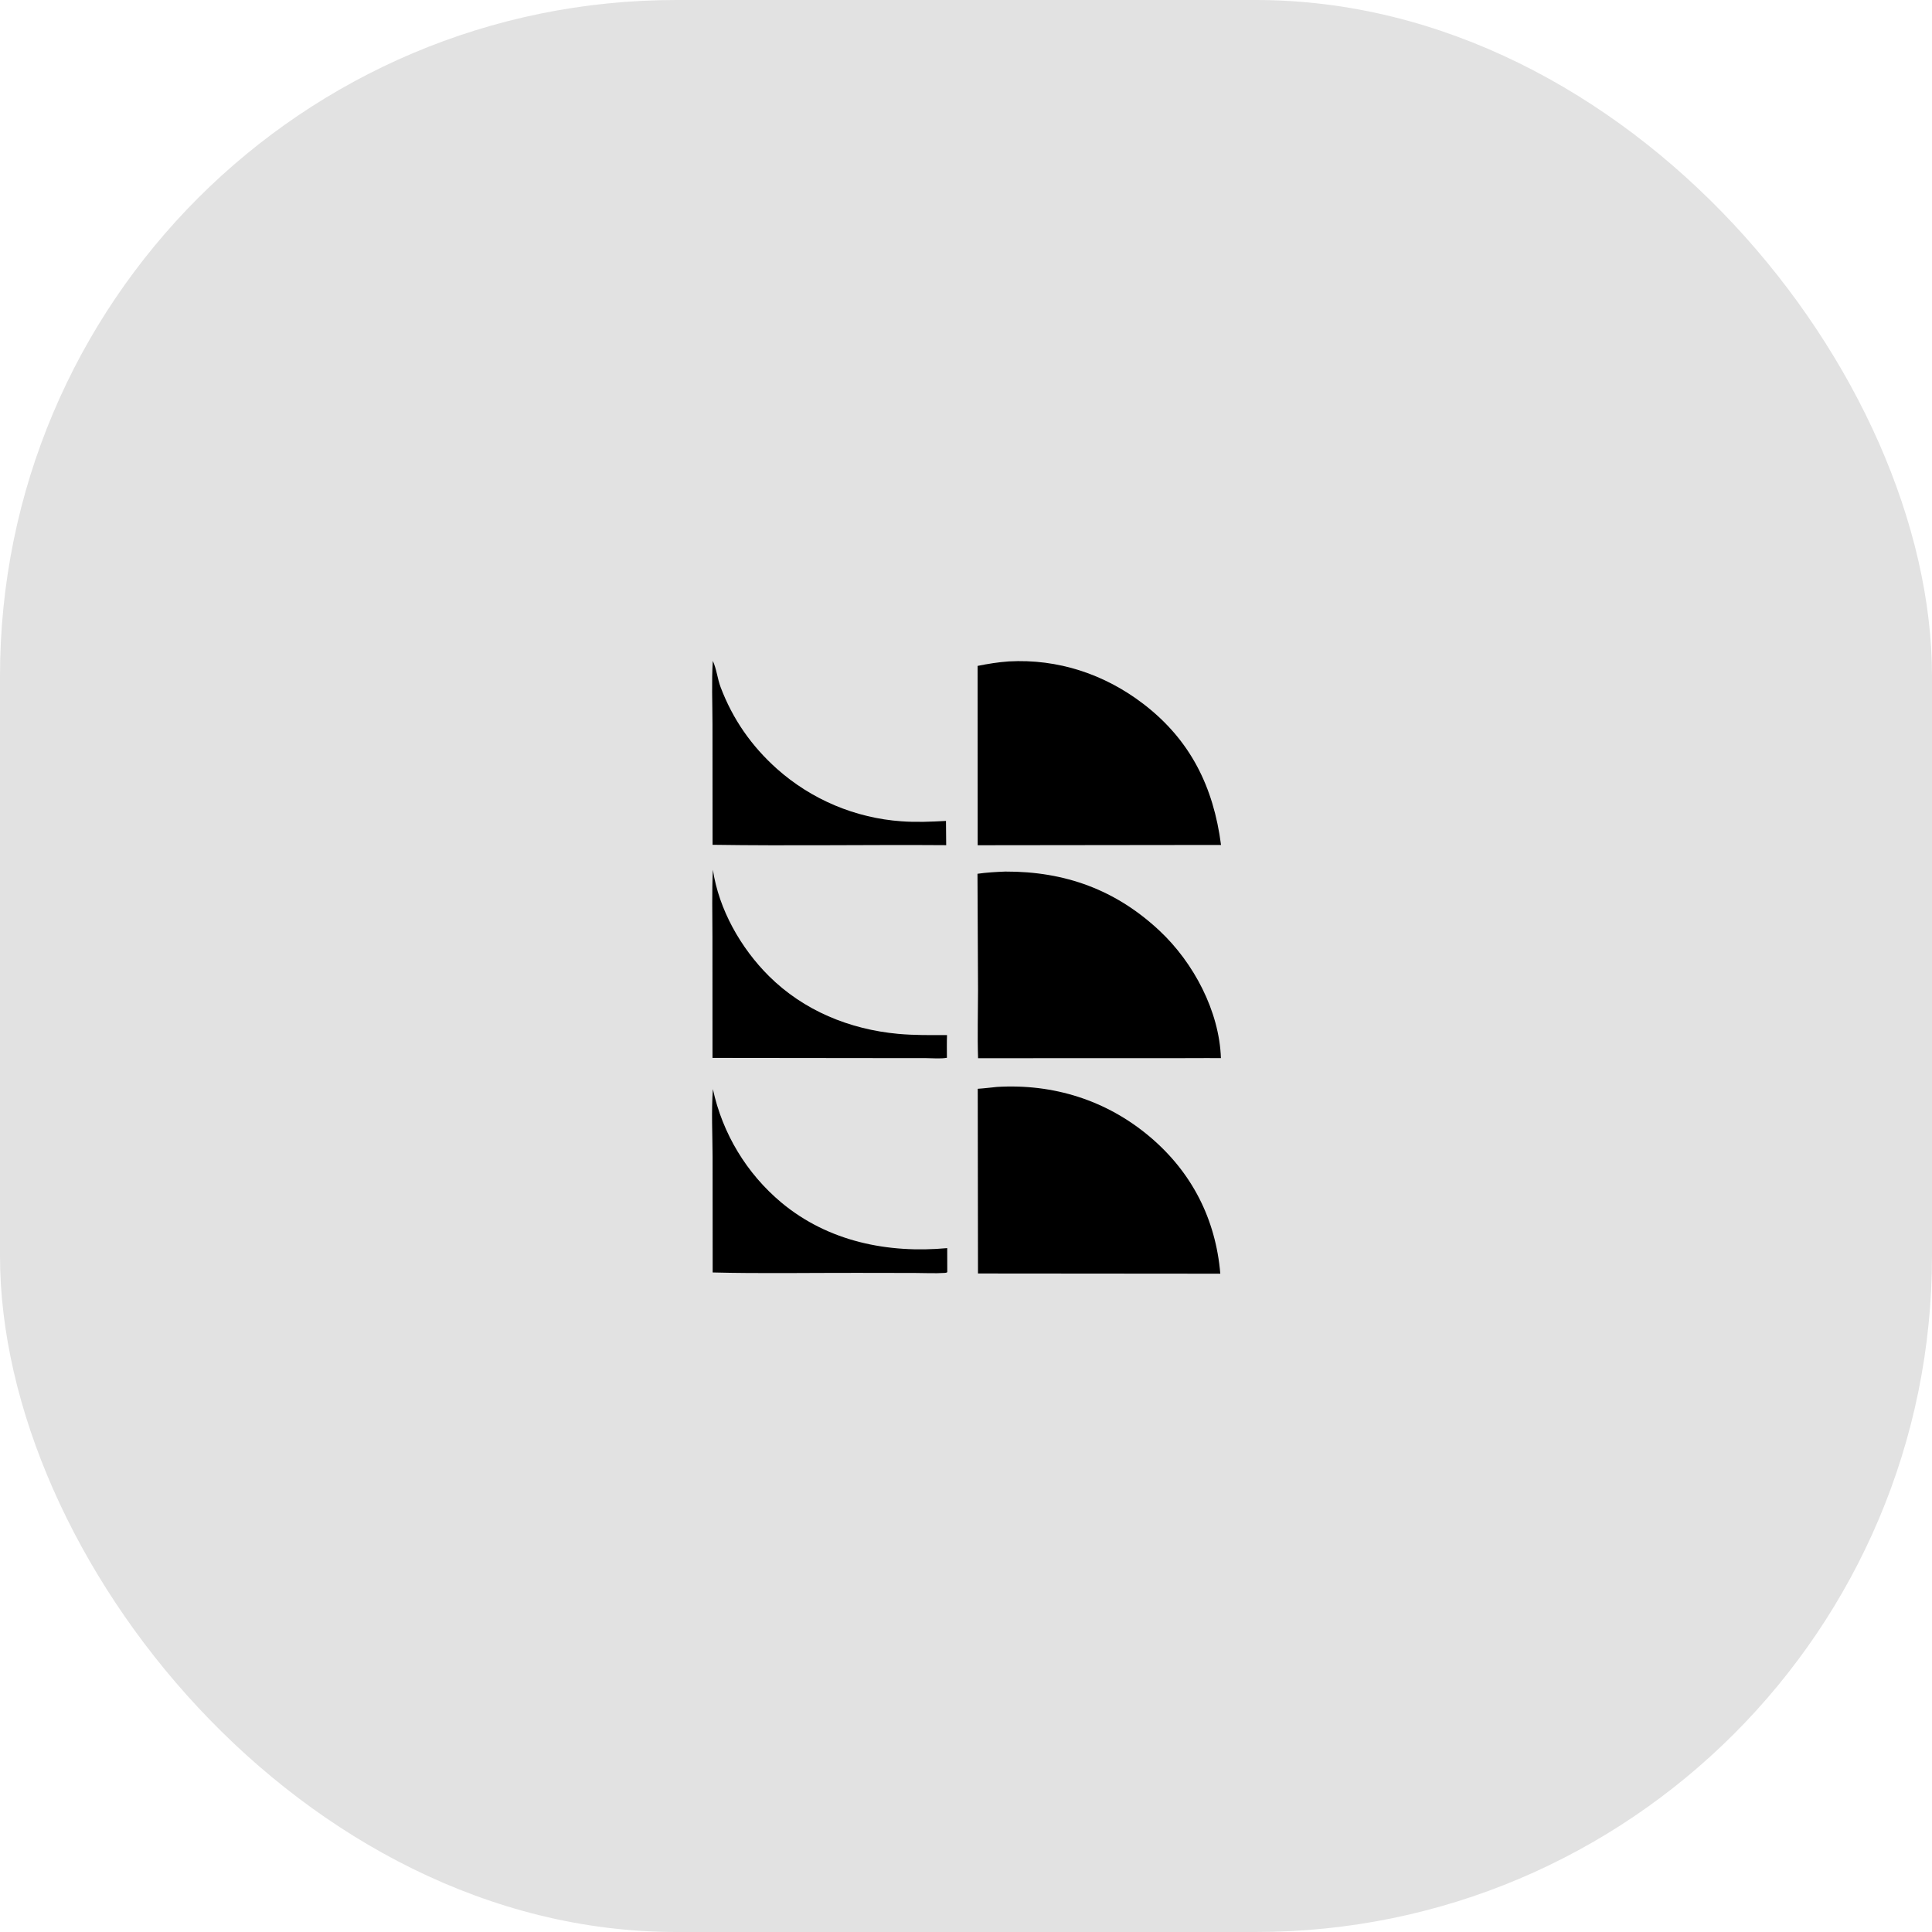 <svg xmlns="http://www.w3.org/2000/svg" version="1.1" xmlns:xlink="http://www.w3.org/1999/xlink" width="1000" height="1000"><style>
    #light-icon {
      display: inline;
    }
    #dark-icon {
      display: none;
    }

    @media (prefers-color-scheme: dark) {
      #light-icon {
        display: none;
      }
      #dark-icon {
        display: inline;
      }
    }
  </style><g id="light-icon"><svg xmlns="http://www.w3.org/2000/svg" version="1.1" xmlns:xlink="http://www.w3.org/1999/xlink" width="1000" height="1000"><g clip-path="url(#SvgjsClipPath1029)"><rect width="1000" height="1000" fill="#e2e2e2"></rect><g transform="matrix(0.684,0,0,0.684,150,150)"><svg xmlns="http://www.w3.org/2000/svg" version="1.1" xmlns:xlink="http://www.w3.org/1999/xlink" width="1024" height="1024"><svg xmlns="http://www.w3.org/2000/svg" xmlns:xlink="http://www.w3.org/1999/xlink" width="1024" height="1024">
	<path fill="#E2E2E2" d="M0 0L1024 0L1024 1024L0 1024L0 0ZM320.096 280.807C319.105 296.593 319.835 312.793 319.858 328.622L319.925 419.978C378.84 420.884 437.788 419.829 496.706 420.26L496.549 401.912C485.372 402.532 474.091 403.021 462.911 402.202C427.925 399.749 394.74 385.761 368.554 362.43C349.263 345.139 335.175 324.93 325.994 300.667C323.594 294.321 322.933 286.793 320.096 280.807ZM544.056 281.208C536.046 281.763 528.326 283.023 520.465 284.609L520.525 420.309L681.25 420.122L704.68 420.103C698.985 376.236 681.584 340.733 646.006 313.438C616.563 290.849 581.236 279.144 544.056 281.208ZM320.16 438.862C319.349 455.646 319.803 472.601 319.825 489.403L319.872 581.251L452.095 581.396C461.919 581.353 471.744 581.36 481.567 581.417C486.512 581.433 492.415 582.019 497.252 581.162C497.237 575.435 497.116 569.686 497.33 563.963C484.974 564.003 472.543 564.174 460.227 563.035C423.608 559.649 388.856 545.449 362.566 519.318C341.227 498.108 324.651 468.871 320.16 438.862ZM541.426 440.237C534.41 440.51 527.345 440.917 520.388 441.906L520.792 530.301C520.777 547.322 520.262 564.469 520.832 581.476L682.527 581.422C689.882 581.408 697.245 581.324 704.6 581.411C703.384 545.803 683.89 509.141 658.216 485.078C625.023 453.967 586.625 440.089 541.426 440.237ZM535.112 603.208C530.283 603.679 525.417 604.313 520.58 604.612L520.762 744.373L688.75 744.511L704.138 744.528C700.648 703.174 682.582 667.71 650.718 640.842C617.98 613.238 577.739 600.643 535.112 603.208ZM320.159 604.858C318.93 621.708 319.871 639.104 319.938 656.021L319.997 743.601C356.244 744.513 392.642 743.848 428.907 743.911L473.107 743.983C480.49 743.993 488.163 744.427 495.52 743.949C496.214 743.904 496.994 743.833 497.522 743.364L497.483 725.188C452.597 729.305 407.535 720.238 372.179 690.875C345.728 668.809 327.417 638.531 320.159 604.858Z"></path>
	<path d="M319.925 419.978L319.858 328.622C319.835 312.793 319.105 296.593 320.096 280.807C322.933 286.793 323.594 294.321 325.994 300.667C335.175 324.93 349.263 345.139 368.554 362.43C394.74 385.761 427.925 399.749 462.911 402.202C474.091 403.021 485.372 402.532 496.549 401.912L496.706 420.26C437.788 419.829 378.84 420.884 319.925 419.978Z"></path>
	<path d="M520.465 284.609C528.326 283.023 536.046 281.763 544.056 281.208C581.236 279.144 616.563 290.849 646.006 313.438C681.584 340.733 698.985 376.236 704.68 420.103L681.25 420.122L520.525 420.309L520.465 284.609Z"></path>
	<path d="M319.872 581.251L319.825 489.403C319.803 472.601 319.349 455.646 320.16 438.862C324.651 468.871 341.227 498.108 362.566 519.318C388.856 545.449 423.608 559.649 460.227 563.035C472.543 564.174 484.974 564.003 497.33 563.963C497.116 569.686 497.237 575.435 497.252 581.162C492.415 582.019 486.512 581.433 481.567 581.417C471.744 581.36 461.919 581.353 452.095 581.396L319.872 581.251Z"></path>
	<path d="M520.388 441.906C527.345 440.917 534.41 440.51 541.426 440.237C586.625 440.089 625.023 453.967 658.216 485.078C683.89 509.141 703.384 545.803 704.6 581.411C697.245 581.324 689.882 581.408 682.527 581.422L520.832 581.476C520.262 564.469 520.777 547.322 520.792 530.301L520.388 441.906Z"></path>
	<path d="M520.58 604.612C525.417 604.313 530.283 603.679 535.112 603.208C577.739 600.643 617.98 613.238 650.718 640.842C682.582 667.71 700.648 703.174 704.138 744.528L688.75 744.511L520.762 744.373L520.58 604.612Z"></path>
	<path d="M319.997 743.601L319.938 656.021C319.871 639.104 318.93 621.708 320.159 604.858C327.417 638.531 345.728 668.809 372.179 690.875C407.535 720.238 452.597 729.305 497.483 725.188L497.522 743.364C496.994 743.833 496.214 743.904 495.52 743.949C488.163 744.427 480.49 743.993 473.107 743.983L428.907 743.911C392.642 743.848 356.244 744.513 319.997 743.601Z"></path>
</svg></svg></g></g><defs><clipPath id="SvgjsClipPath1029"><rect width="1000" height="1000" x="0" y="0" rx="350" ry="350"></rect></clipPath></defs></svg></g><g id="dark-icon"><svg xmlns="http://www.w3.org/2000/svg" version="1.1" xmlns:xlink="http://www.w3.org/1999/xlink" width="1000" height="1000"><g clip-path="url(#SvgjsClipPath1030)"><rect width="1000" height="1000" fill="#e2e2e2"></rect><g transform="matrix(0.684,0,0,0.684,150,150)"><svg xmlns="http://www.w3.org/2000/svg" version="1.1" xmlns:xlink="http://www.w3.org/1999/xlink" width="1024" height="1024"><svg xmlns="http://www.w3.org/2000/svg" xmlns:xlink="http://www.w3.org/1999/xlink" width="1024" height="1024">
	<path fill="#E2E2E2" d="M0 0L1024 0L1024 1024L0 1024L0 0ZM320.096 280.807C319.105 296.593 319.835 312.793 319.858 328.622L319.925 419.978C378.84 420.884 437.788 419.829 496.706 420.26L496.549 401.912C485.372 402.532 474.091 403.021 462.911 402.202C427.925 399.749 394.74 385.761 368.554 362.43C349.263 345.139 335.175 324.93 325.994 300.667C323.594 294.321 322.933 286.793 320.096 280.807ZM544.056 281.208C536.046 281.763 528.326 283.023 520.465 284.609L520.525 420.309L681.25 420.122L704.68 420.103C698.985 376.236 681.584 340.733 646.006 313.438C616.563 290.849 581.236 279.144 544.056 281.208ZM320.16 438.862C319.349 455.646 319.803 472.601 319.825 489.403L319.872 581.251L452.095 581.396C461.919 581.353 471.744 581.36 481.567 581.417C486.512 581.433 492.415 582.019 497.252 581.162C497.237 575.435 497.116 569.686 497.33 563.963C484.974 564.003 472.543 564.174 460.227 563.035C423.608 559.649 388.856 545.449 362.566 519.318C341.227 498.108 324.651 468.871 320.16 438.862ZM541.426 440.237C534.41 440.51 527.345 440.917 520.388 441.906L520.792 530.301C520.777 547.322 520.262 564.469 520.832 581.476L682.527 581.422C689.882 581.408 697.245 581.324 704.6 581.411C703.384 545.803 683.89 509.141 658.216 485.078C625.023 453.967 586.625 440.089 541.426 440.237ZM535.112 603.208C530.283 603.679 525.417 604.313 520.58 604.612L520.762 744.373L688.75 744.511L704.138 744.528C700.648 703.174 682.582 667.71 650.718 640.842C617.98 613.238 577.739 600.643 535.112 603.208ZM320.159 604.858C318.93 621.708 319.871 639.104 319.938 656.021L319.997 743.601C356.244 744.513 392.642 743.848 428.907 743.911L473.107 743.983C480.49 743.993 488.163 744.427 495.52 743.949C496.214 743.904 496.994 743.833 497.522 743.364L497.483 725.188C452.597 729.305 407.535 720.238 372.179 690.875C345.728 668.809 327.417 638.531 320.159 604.858Z"></path>
	<path d="M319.925 419.978L319.858 328.622C319.835 312.793 319.105 296.593 320.096 280.807C322.933 286.793 323.594 294.321 325.994 300.667C335.175 324.93 349.263 345.139 368.554 362.43C394.74 385.761 427.925 399.749 462.911 402.202C474.091 403.021 485.372 402.532 496.549 401.912L496.706 420.26C437.788 419.829 378.84 420.884 319.925 419.978Z"></path>
	<path d="M520.465 284.609C528.326 283.023 536.046 281.763 544.056 281.208C581.236 279.144 616.563 290.849 646.006 313.438C681.584 340.733 698.985 376.236 704.68 420.103L681.25 420.122L520.525 420.309L520.465 284.609Z"></path>
	<path d="M319.872 581.251L319.825 489.403C319.803 472.601 319.349 455.646 320.16 438.862C324.651 468.871 341.227 498.108 362.566 519.318C388.856 545.449 423.608 559.649 460.227 563.035C472.543 564.174 484.974 564.003 497.33 563.963C497.116 569.686 497.237 575.435 497.252 581.162C492.415 582.019 486.512 581.433 481.567 581.417C471.744 581.36 461.919 581.353 452.095 581.396L319.872 581.251Z"></path>
	<path d="M520.388 441.906C527.345 440.917 534.41 440.51 541.426 440.237C586.625 440.089 625.023 453.967 658.216 485.078C683.89 509.141 703.384 545.803 704.6 581.411C697.245 581.324 689.882 581.408 682.527 581.422L520.832 581.476C520.262 564.469 520.777 547.322 520.792 530.301L520.388 441.906Z"></path>
	<path d="M520.58 604.612C525.417 604.313 530.283 603.679 535.112 603.208C577.739 600.643 617.98 613.238 650.718 640.842C682.582 667.71 700.648 703.174 704.138 744.528L688.75 744.511L520.762 744.373L520.58 604.612Z"></path>
	<path d="M319.997 743.601L319.938 656.021C319.871 639.104 318.93 621.708 320.159 604.858C327.417 638.531 345.728 668.809 372.179 690.875C407.535 720.238 452.597 729.305 497.483 725.188L497.522 743.364C496.994 743.833 496.214 743.904 495.52 743.949C488.163 744.427 480.49 743.993 473.107 743.983L428.907 743.911C392.642 743.848 356.244 744.513 319.997 743.601Z"></path>
</svg></svg></g></g><defs><clipPath id="SvgjsClipPath1030"><rect width="1000" height="1000" x="0" y="0" rx="350" ry="350"></rect></clipPath></defs></svg></g></svg>